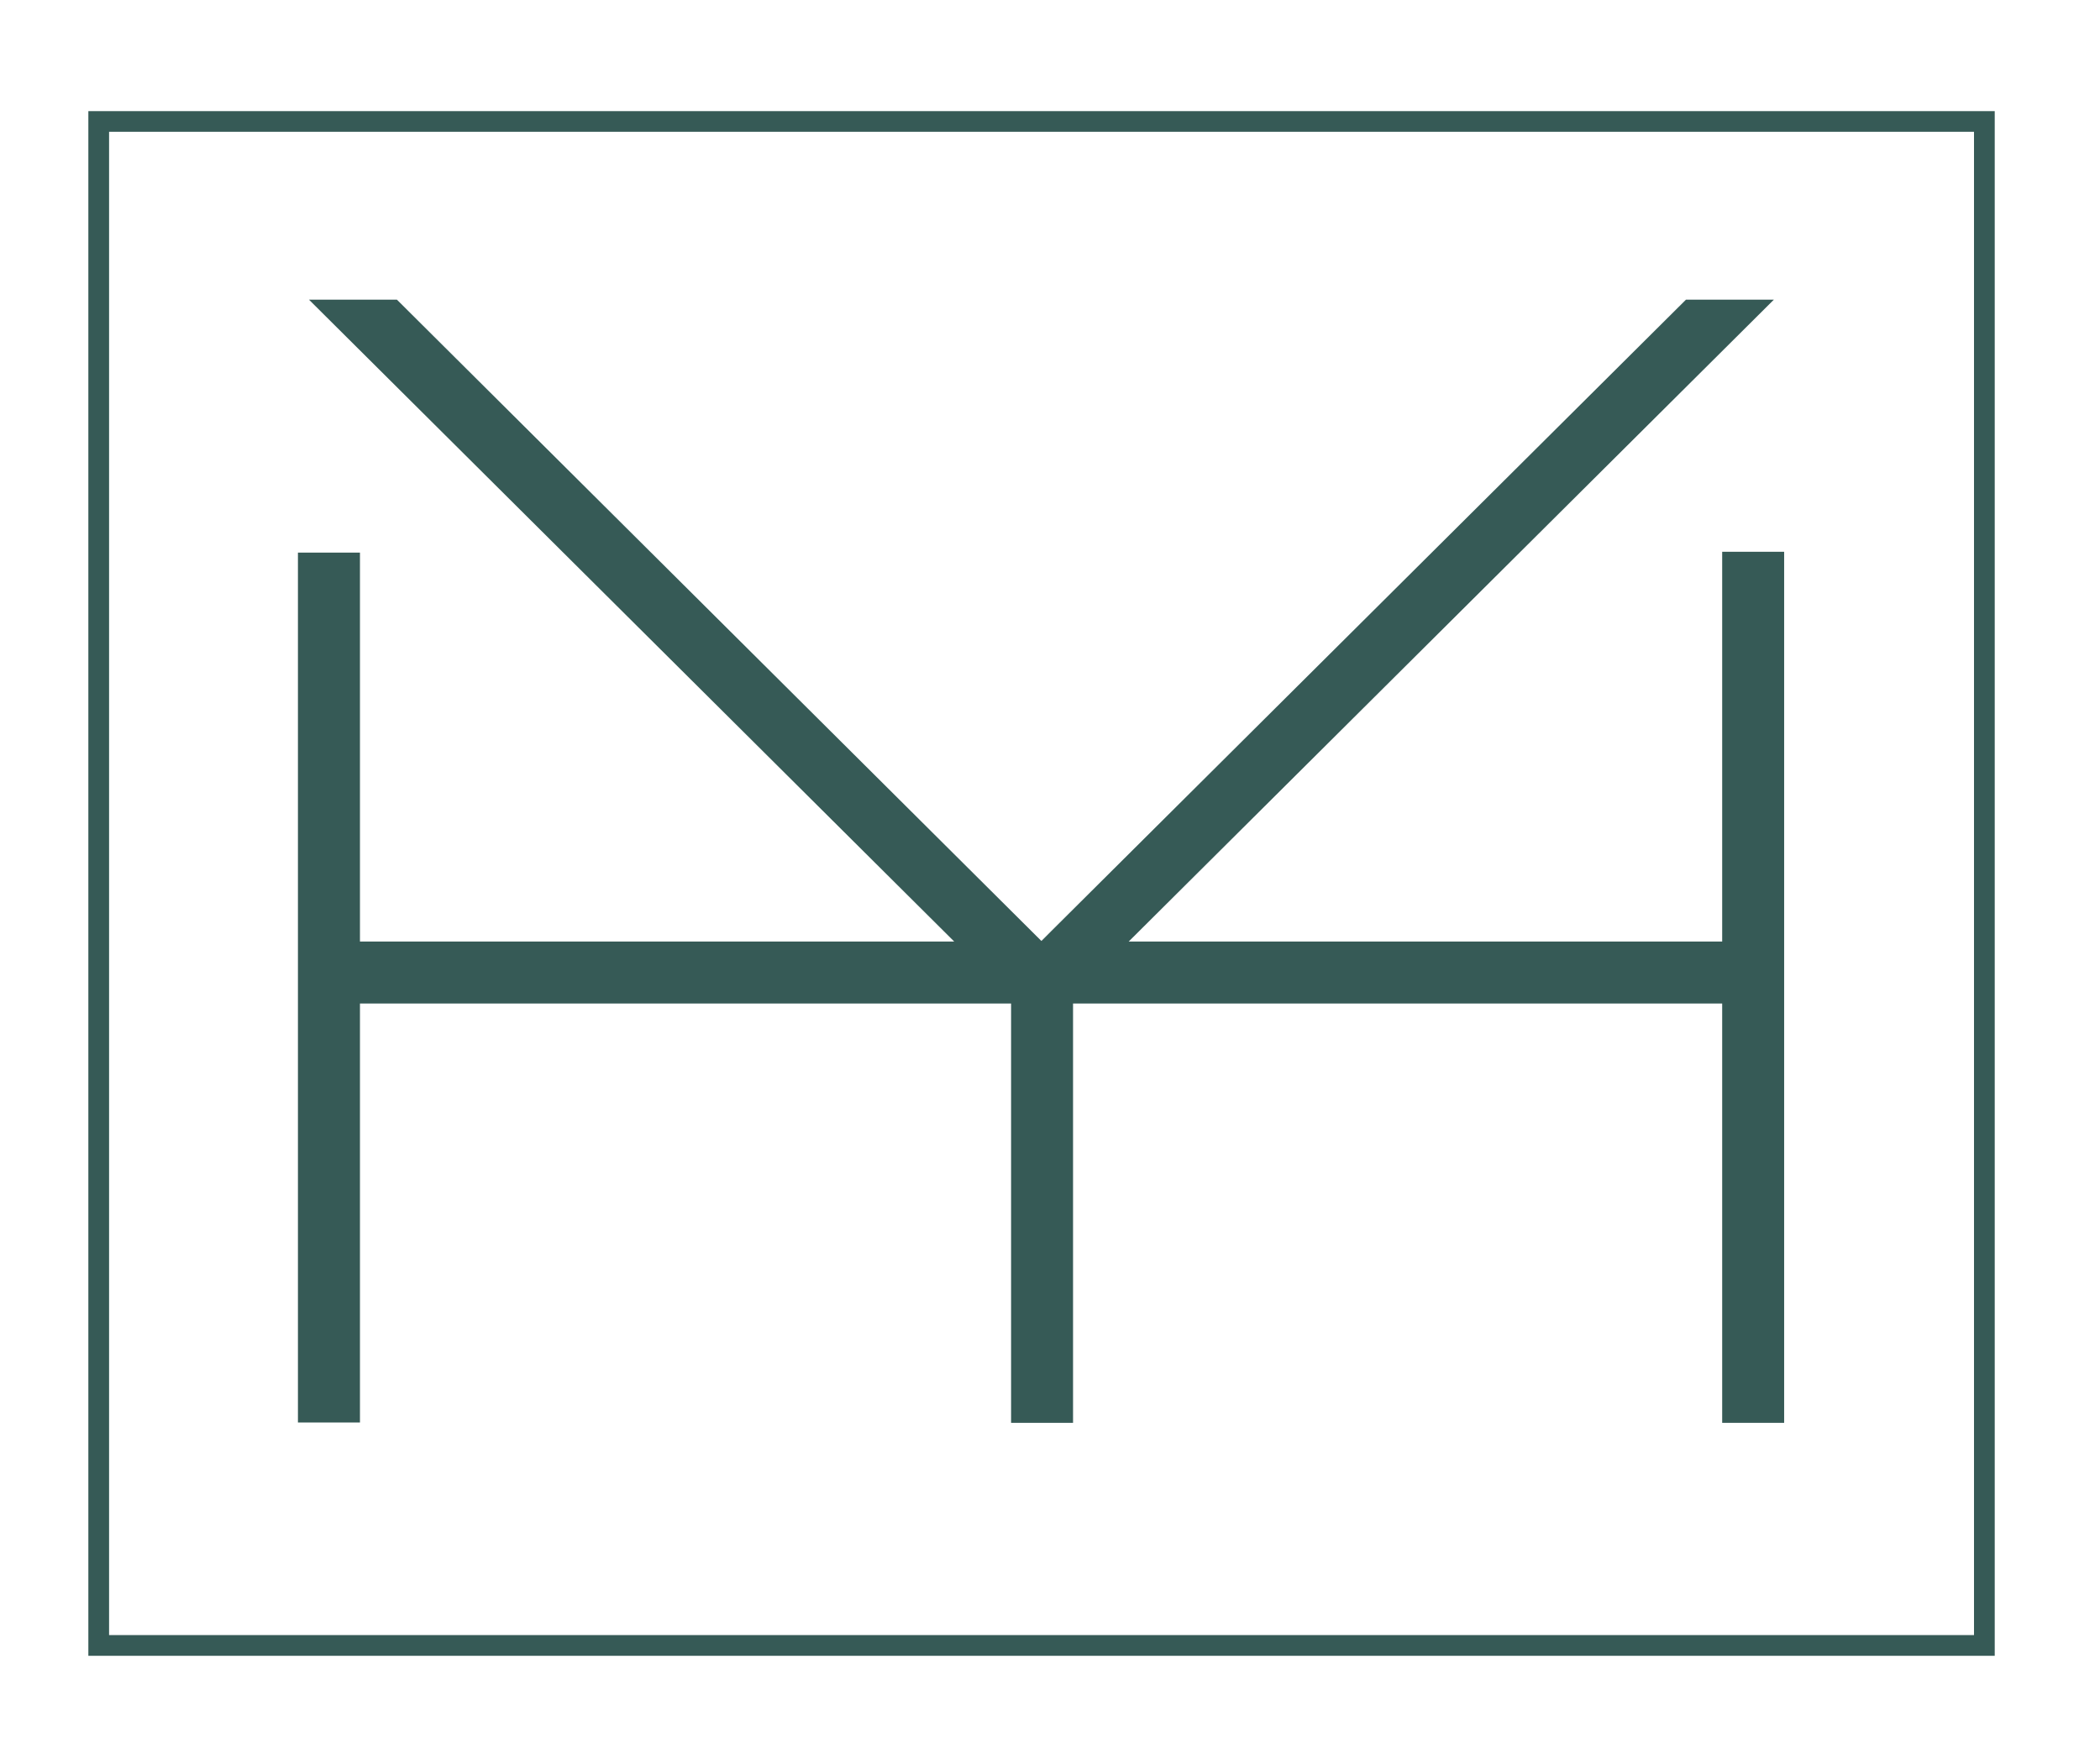 <?xml version="1.0" encoding="utf-8"?>
<!-- Generator: Adobe Illustrator 16.0.0, SVG Export Plug-In . SVG Version: 6.00 Build 0)  -->
<!DOCTYPE svg PUBLIC "-//W3C//DTD SVG 1.1//EN" "http://www.w3.org/Graphics/SVG/1.1/DTD/svg11.dtd">
<svg version="1.1" id="Layer_1" xmlns="http://www.w3.org/2000/svg" xmlns:xlink="http://www.w3.org/1999/xlink" x="0px" y="0px"
	 width="107.123px" height="88.897px" viewBox="0 -10.103 107.123 88.897" enable-background="new 0 -10.103 107.123 88.897"
	 xml:space="preserve">
<path fill="#365A56" d="M101.753,74.361H4.507V-4.434h97.246V74.361z M5.564,73.304h95.132V-3.381H5.564V73.304z"/>
<polygon fill="#365A56" points="87.85,18.042 87.85,37.925 57.577,37.925 90.487,5.183 86.003,5.183 53.641,37.378 53.123,37.897 
	20.247,5.183 15.761,5.183 48.674,37.925 18.362,37.925 18.362,18.086 15.198,18.086 15.198,62.462 18.362,62.462 18.362,41.087 
	51.576,41.087 51.576,62.479 54.737,62.479 54.737,41.087 87.85,41.087 87.85,62.479 91.011,62.479 91.011,18.042 "/>
</svg>
